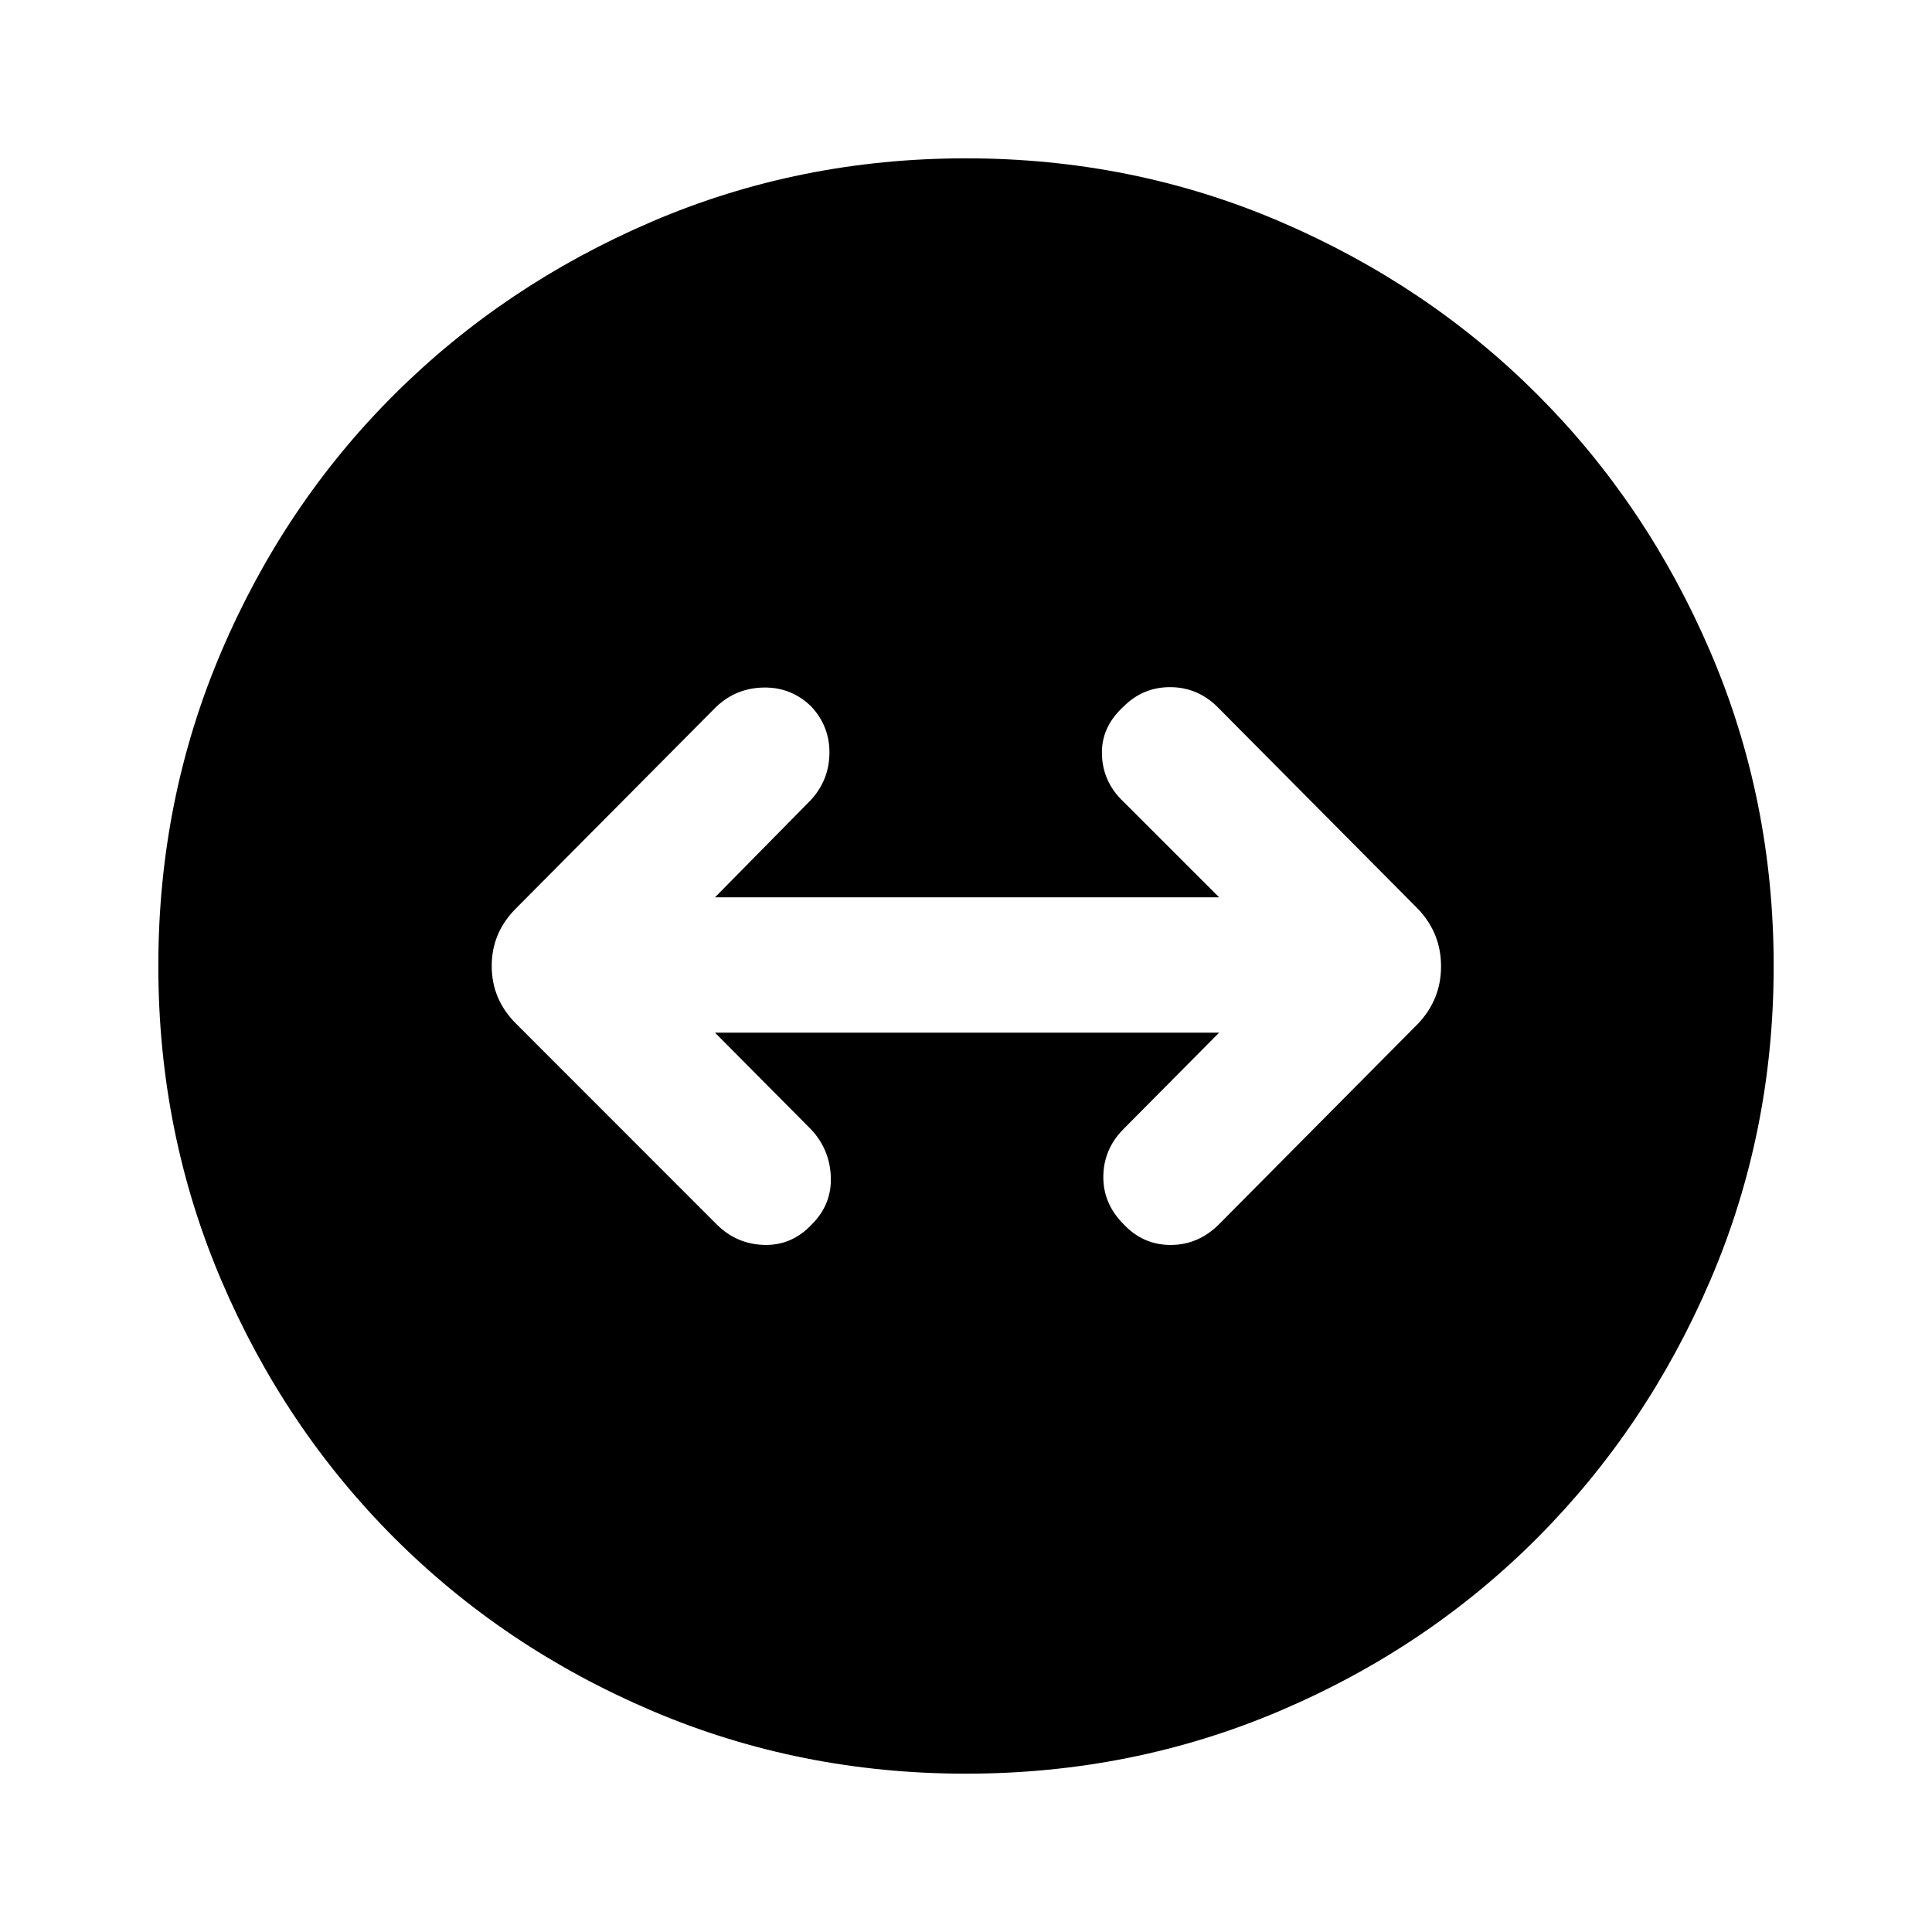 <svg xmlns="http://www.w3.org/2000/svg" height="40" viewBox="0 -960 960 960" width="40"><path d="M480-78.67q-82.77 0-156.11-31.27-73.35-31.27-128.02-85.93-54.66-54.67-85.93-128.02Q78.67-397.23 78.67-480q0-82.77 31.27-156.11 31.27-73.35 85.93-127.82 54.67-54.48 128.02-85.94 73.34-31.46 156.11-31.46 82.77 0 156.11 31.46 73.35 31.46 127.82 85.94 54.48 54.47 85.94 127.82 31.46 73.34 31.46 156.11 0 82.77-31.46 156.11-31.46 73.35-85.94 128.02-54.47 54.66-127.82 85.93Q562.77-78.67 480-78.67Zm-76.56-273q9.89-9.89 9.39-23.52-.5-13.63-9.73-23.53l-47.82-48.15h250.49l-47.44 47.82q-9.89 9.9-10.09 23.5-.19 13.6 10.09 23.88 9.62 10.28 23.36 10.28 13.75 0 24.03-10.28l98.97-99.74q11.36-12.03 11.36-28.42 0-16.4-11.36-28.43l-99.97-100.69q-9.9-9.61-23.34-9.61-13.43 0-23.05 9.61-11.28 10.28-10.78 24.03.5 13.74 10.78 23.36l47.44 47.43H355.28l47.44-48.15q9.23-9.9 9.42-23.34.19-13.43-9.04-23.33-9.89-9.61-23.52-9.42-13.63.19-23.53 9.42l-99.69 100.36q-12.03 12.03-12.03 28.59 0 16.56 12.03 28.59l99.69 99.74q9.9 9.9 23.69 10.26 13.8.36 23.7-10.26Z"/></svg>